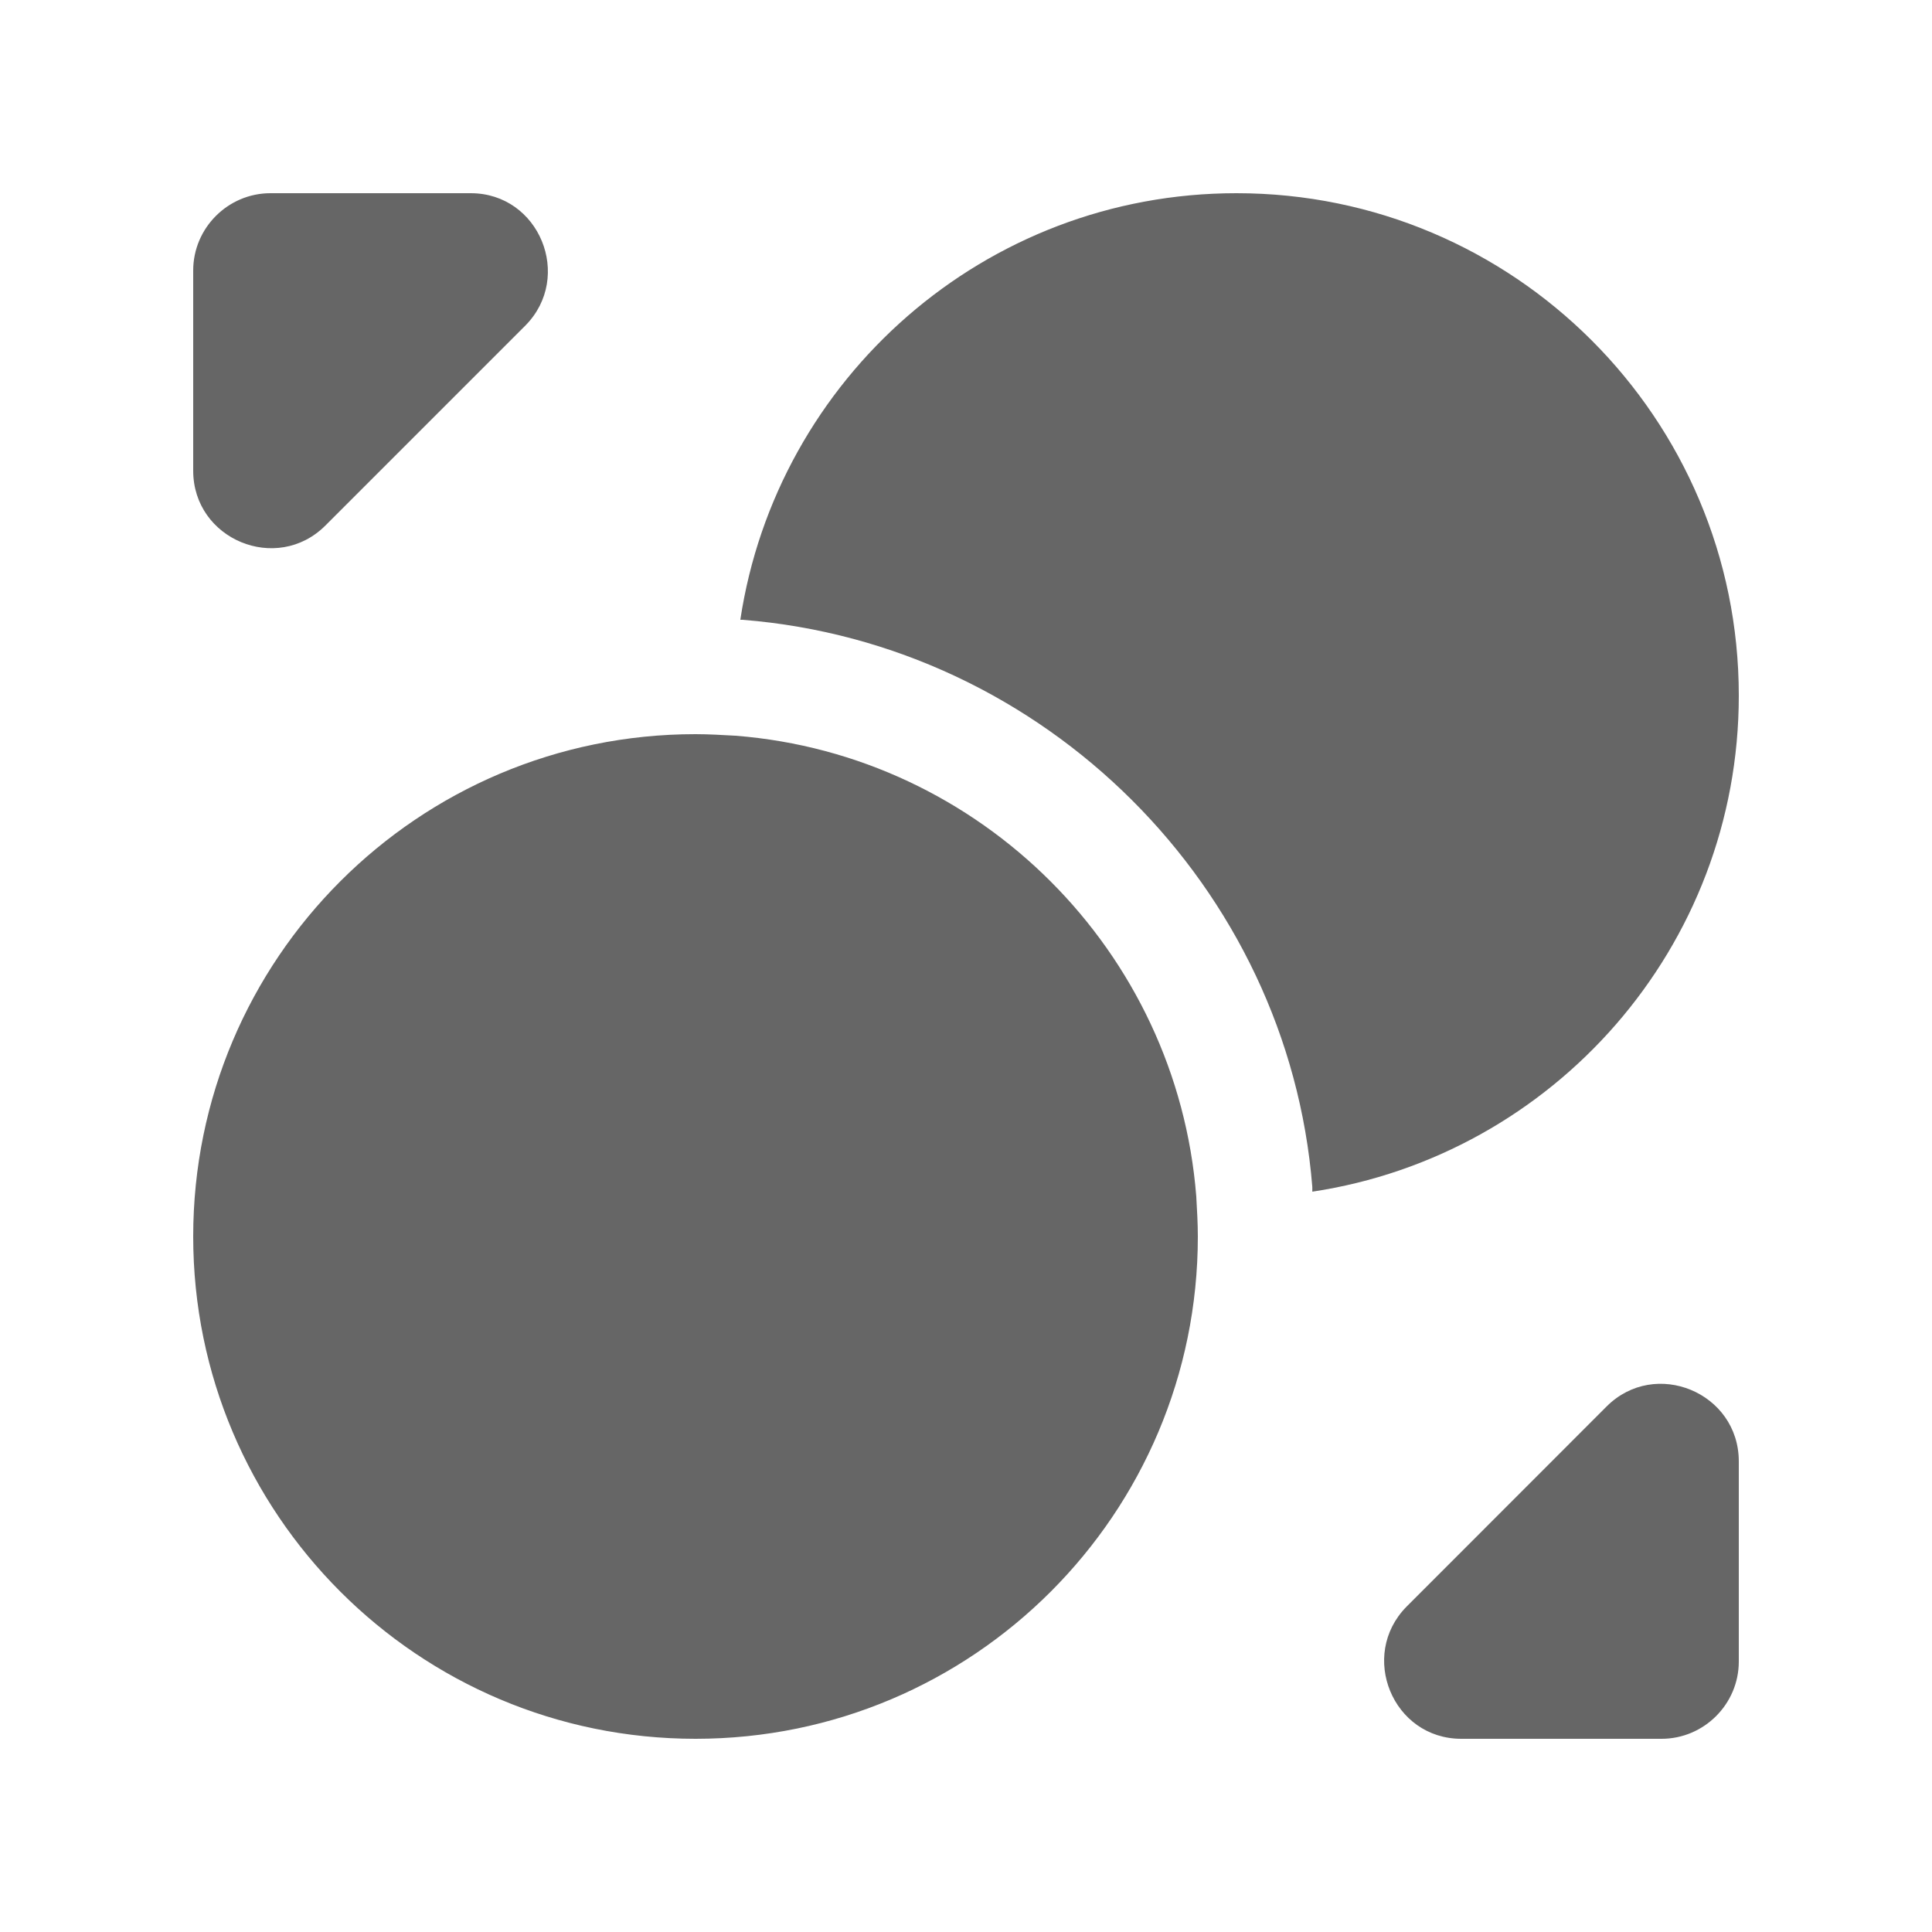 <svg width="16" height="16" viewBox="0 0 16 16" fill="none" xmlns="http://www.w3.org/2000/svg">
<g id="WEB/&#233;&#128;&#154;&#231;&#148;&#168;/&#232;&#181;&#132;&#228;&#186;&#167;&#230;&#128;&#187;&#232;&#167;&#136;/&#231;&#142;&#176;&#232;&#180;&#167;&#232;&#180;&#166;&#230;&#136;&#183;-&#230;&#156;&#170;&#230;&#191;&#128;&#230;&#180;&#187;icon">
<path id="Union" d="M6.093 6.093C8.122 6.253 9.747 7.879 9.907 9.908C9.913 10.016 9.92 10.131 9.92 10.24C9.92 12.537 8.058 14.4 5.76 14.4C3.463 14.4 1.6 12.537 1.6 10.24C1.6 7.942 3.463 6.08 5.76 6.08C5.869 6.08 5.985 6.087 6.093 6.093ZM13.305 11.648C13.708 11.245 14.4 11.533 14.4 12.103V13.76C14.4 14.112 14.112 14.4 13.76 14.4H12.102C11.533 14.4 11.251 13.709 11.648 13.306L13.305 11.648ZM10.24 1.6C12.537 1.6 14.4 3.463 14.4 5.76C14.4 7.846 12.864 9.568 10.868 9.869V9.83C10.669 7.347 8.653 5.332 6.151 5.133H6.131C6.432 3.137 8.153 1.6 10.24 1.6ZM3.898 1.6C4.467 1.6 4.749 2.292 4.352 2.695L2.695 4.352C2.292 4.755 1.6 4.467 1.6 3.898V2.24C1.6 1.888 1.888 1.6 2.24 1.6H3.898Z" fill="#666666"/>
</g>
</svg>
